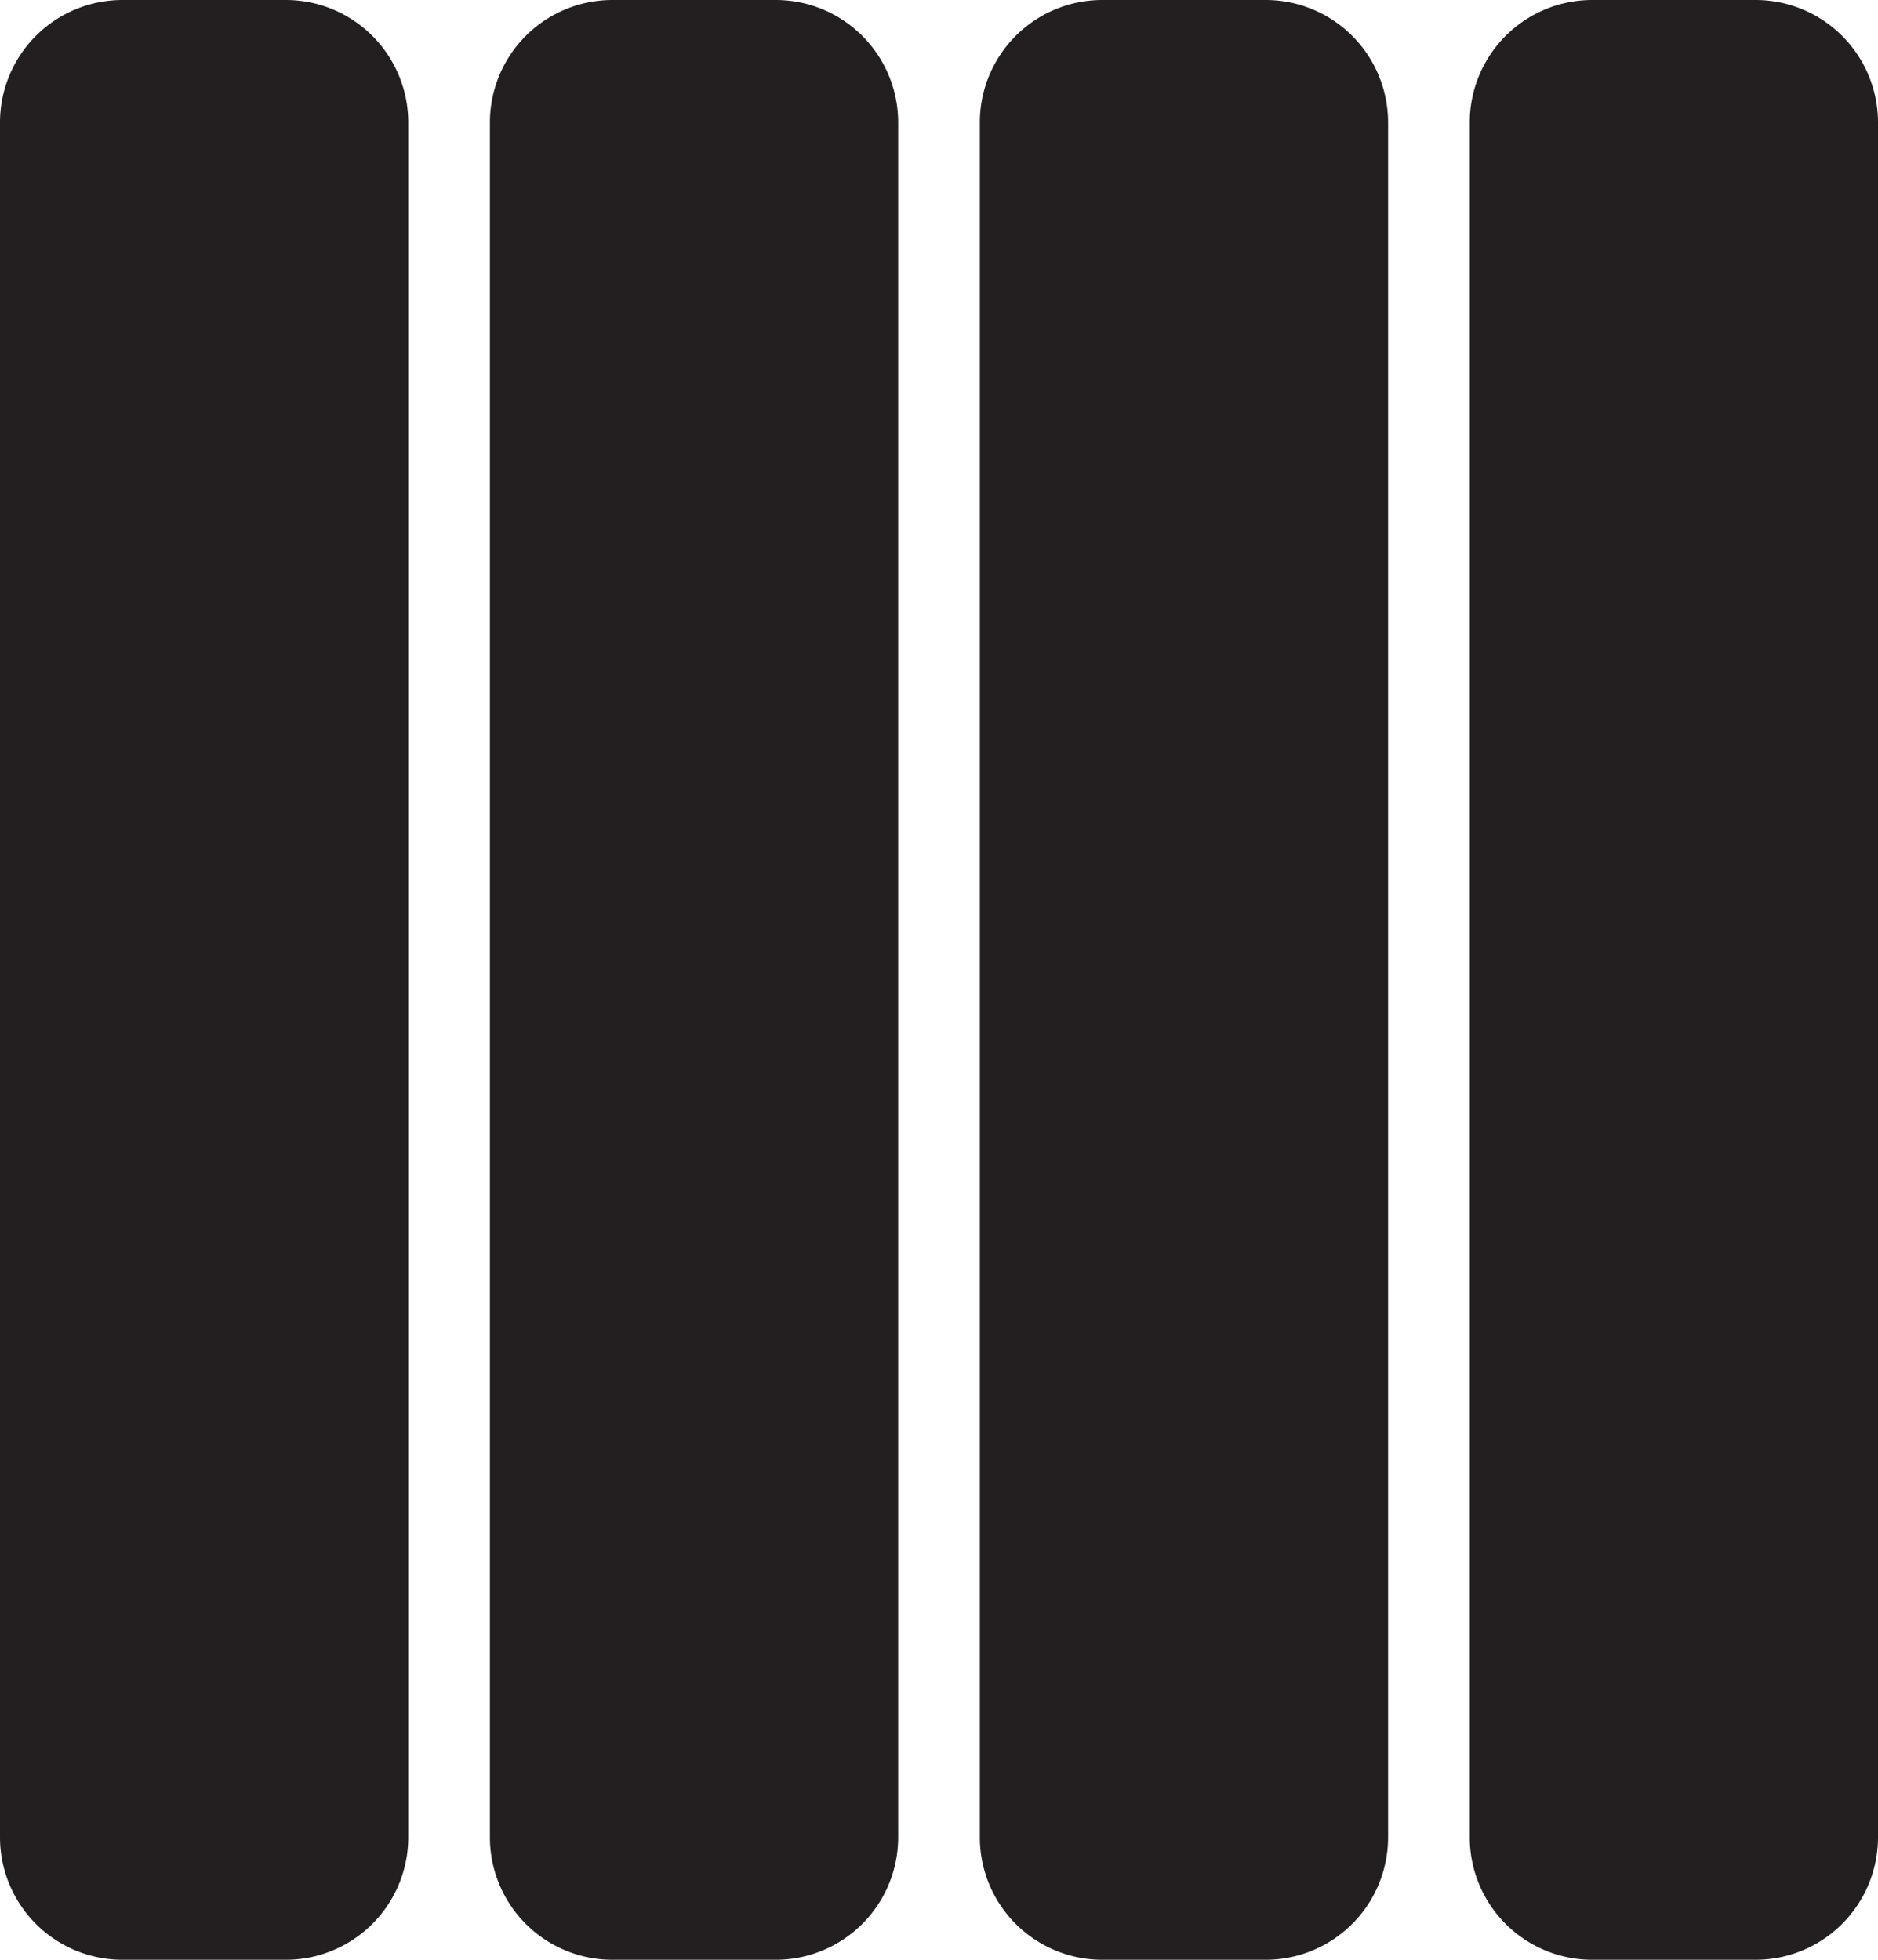 <svg id="layout_4col" data-name="layout 4col" xmlns="http://www.w3.org/2000/svg" viewBox="0 0 46 48"><defs><style>.cls-1{fill:#231f20;fill-rule:evenodd;}</style></defs><path class="cls-1" d="M7 0H3a3 3 0 0 0-3 3v42a3 3 0 0 0 3 3h4a3 3 0 0 0 3-3V3a3 3 0 0 0-3-3zm12 0h-4a3 3 0 0 0-3 3v42a3 3 0 0 0 3 3h4a3 3 0 0 0 3-3V3a3 3 0 0 0-3-3zm12 0h-4a3 3 0 0 0-3 3v42a3 3 0 0 0 3 3h4a3 3 0 0 0 3-3V3a3 3 0 0 0-3-3zm12 0h-4a3 3 0 0 0-3 3v42a3 3 0 0 0 3 3h4a3 3 0 0 0 3-3V3a3 3 0 0 0-3-3z"/></svg>